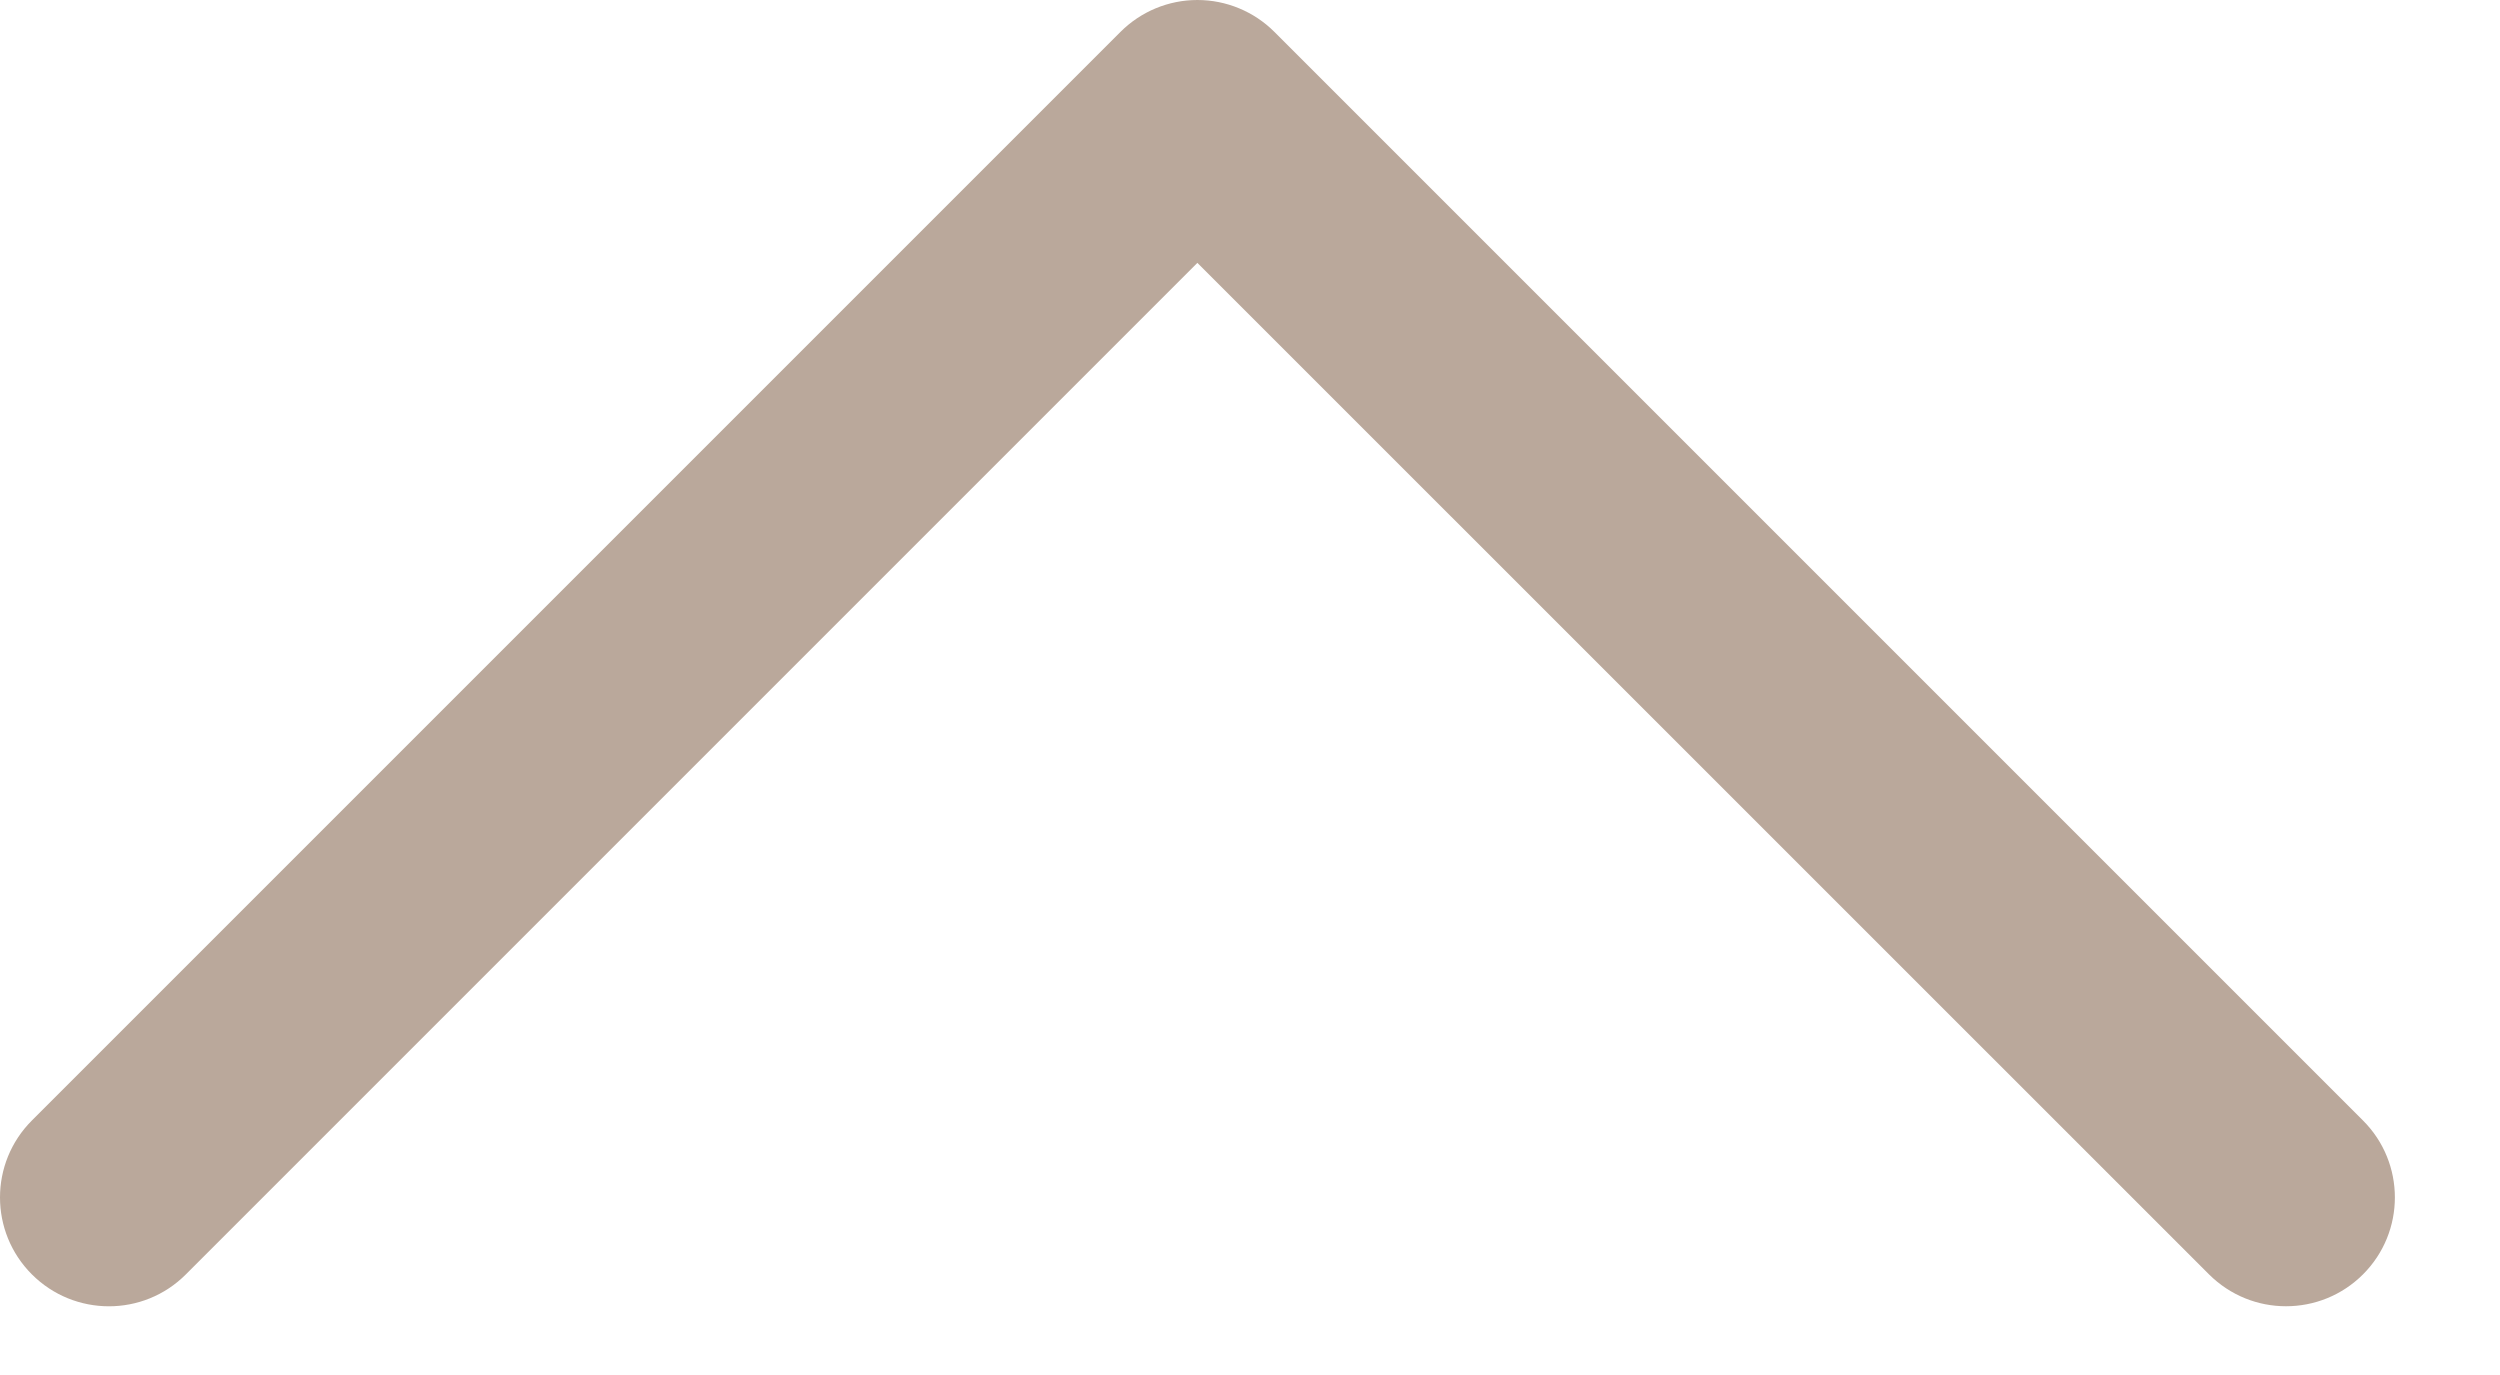 <svg width="20" height="11" viewBox="0 0 20 11" fill="none" xmlns="http://www.w3.org/2000/svg">
<path d="M18.904 8.964L10.195 0.255C10.032 0.092 9.81 0 9.579 0C9.348 0 9.127 0.092 8.964 0.255L0.255 8.964C-0.085 9.304 -0.085 9.855 0.255 10.195C0.595 10.535 1.147 10.536 1.487 10.195L9.579 2.103L17.672 10.195C17.843 10.365 18.065 10.45 18.288 10.45C18.511 10.45 18.734 10.365 18.904 10.195C19.244 9.855 19.244 9.304 18.904 8.964Z" fill="#BAA89B"/>
</svg>
